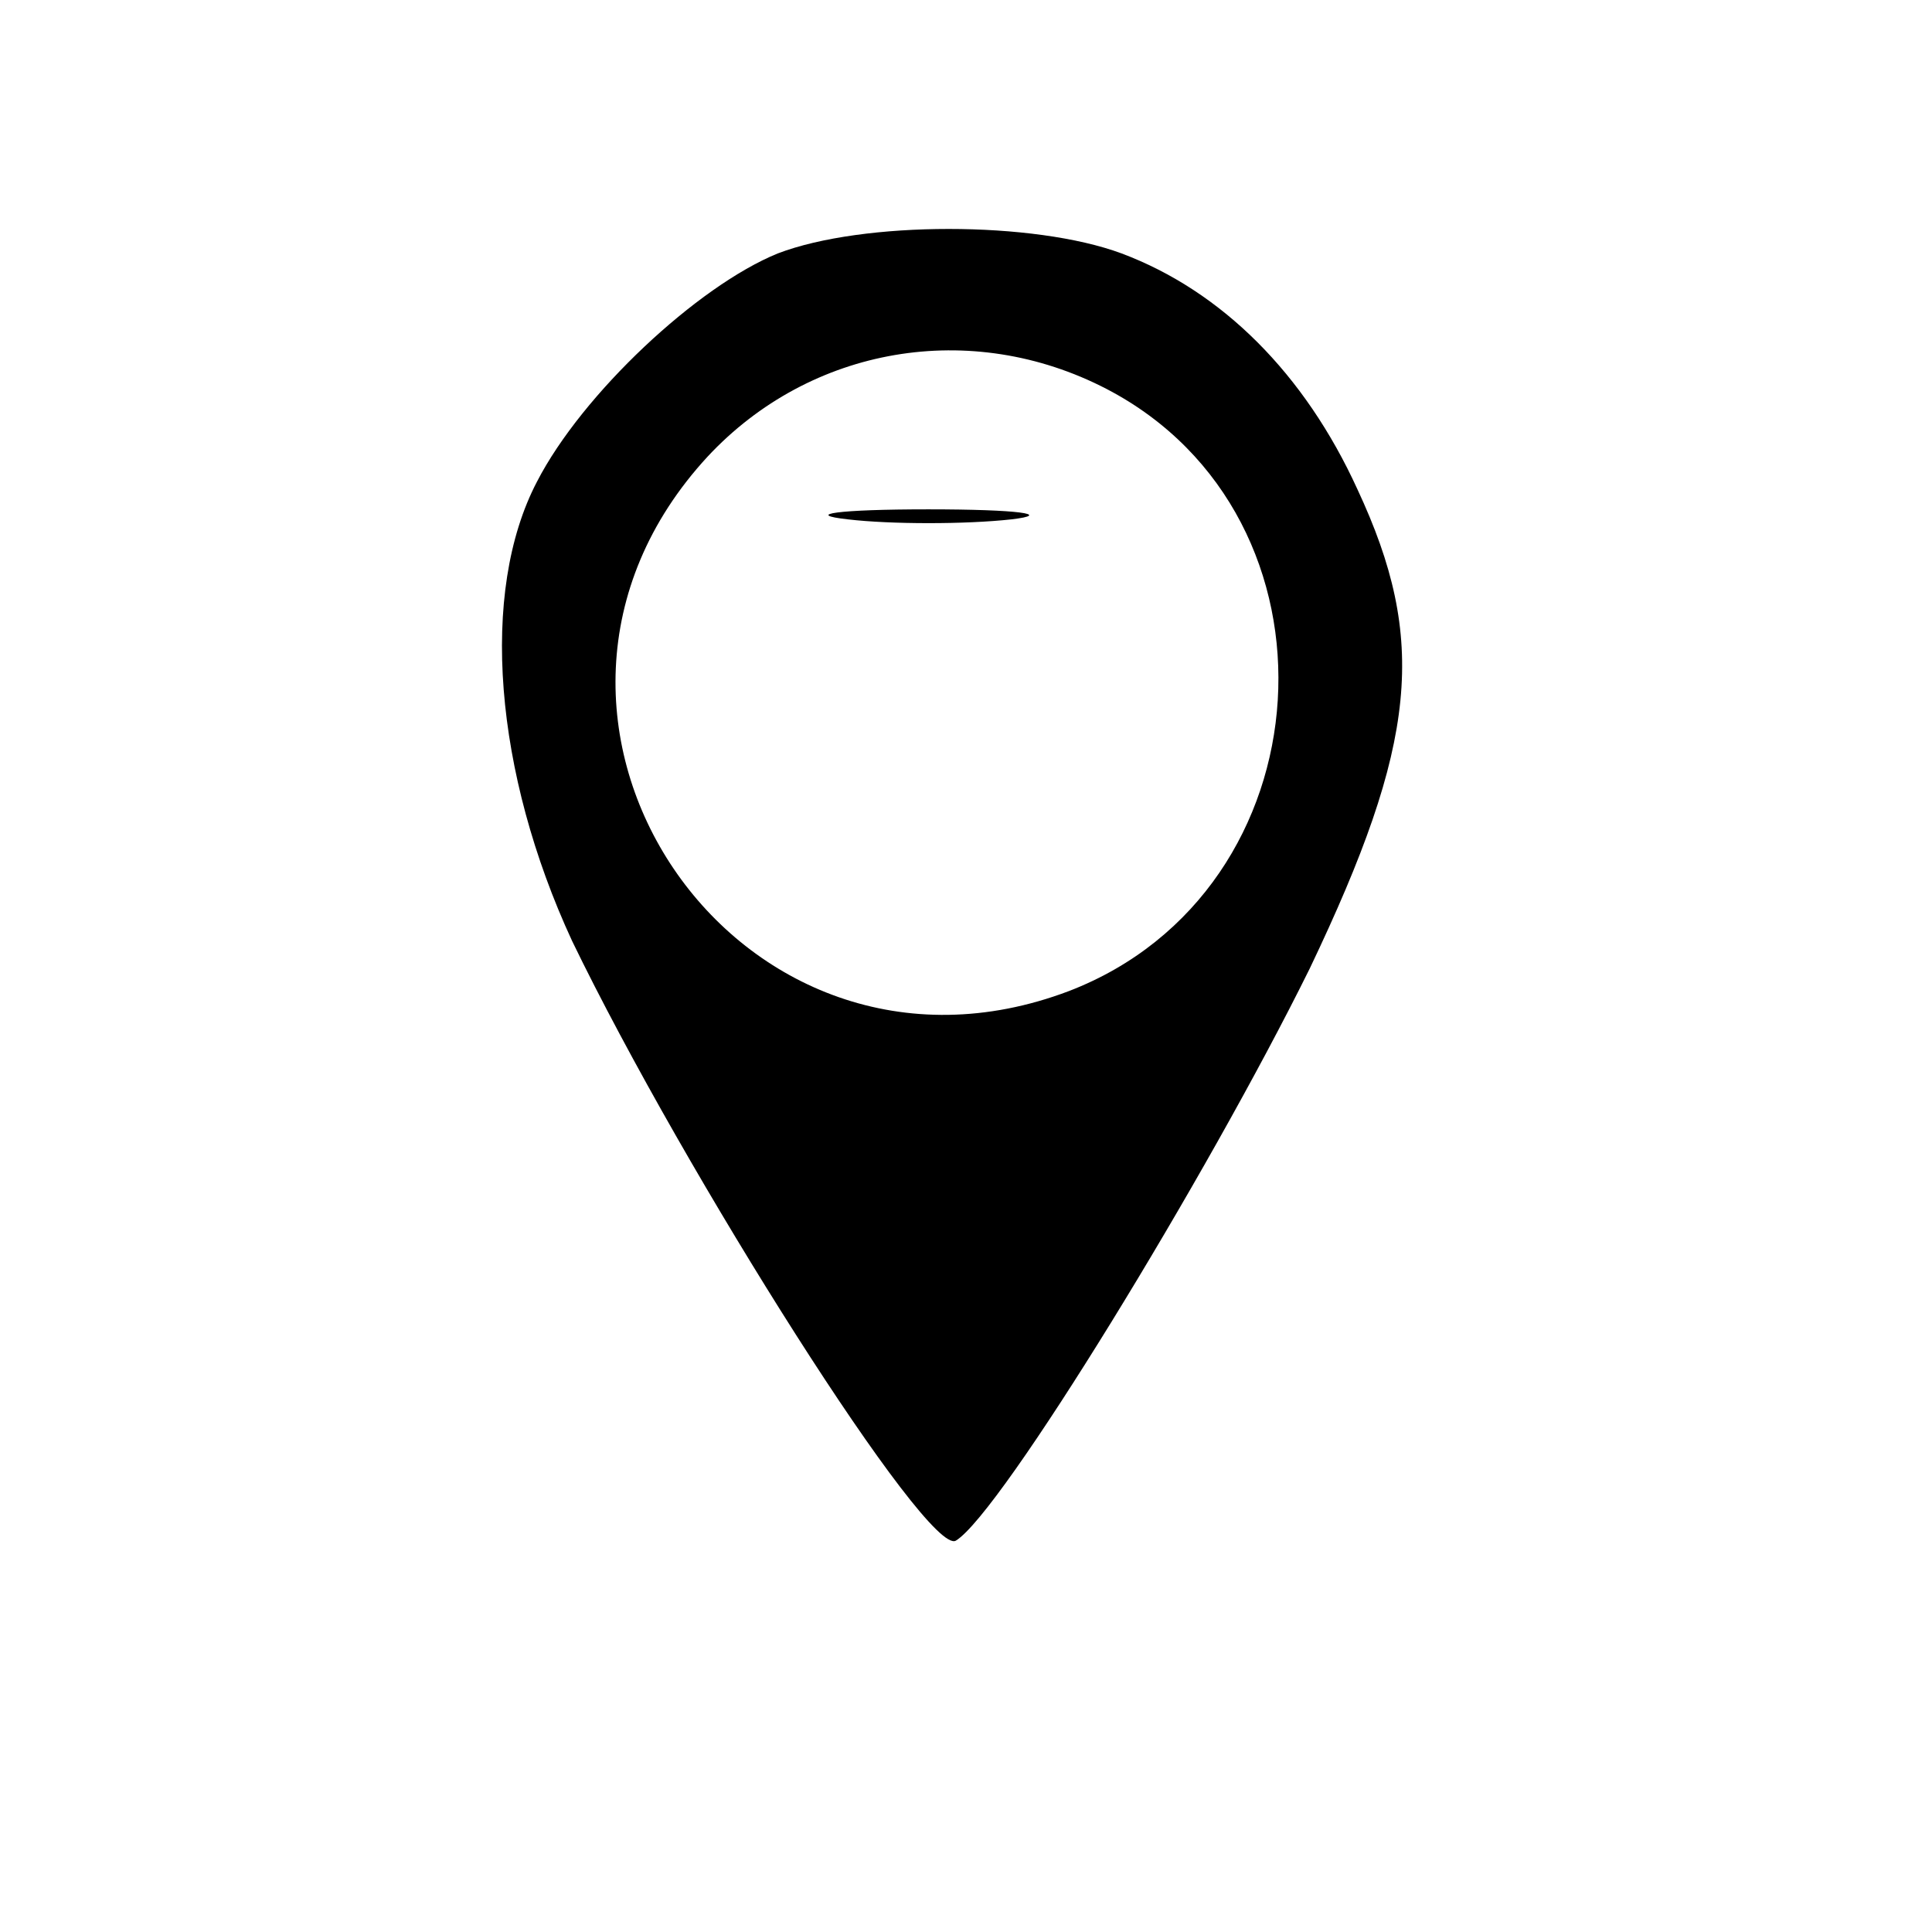 <?xml version="1.0" standalone="no"?>
<!DOCTYPE svg PUBLIC "-//W3C//DTD SVG 20010904//EN"
 "http://www.w3.org/TR/2001/REC-SVG-20010904/DTD/svg10.dtd">
<svg version="1.0" xmlns="http://www.w3.org/2000/svg"
 width="77pt" height="77pt" viewBox="0 0 77 77"
 preserveAspectRatio="xMidYMid meet">

<g transform="translate(0,77) scale(0.1,-0.1)"
fill="#000000" stroke="none">
<path d="M310 669 c-32 -13 -78 -56 -96 -91 -23 -44 -17 -116 14 -183 45 -93
142 -246 153 -239 18 11 100 145 141 228 43 90 47 131 19 191 -21 46 -54 79
-94 94 -35 13 -103 13 -137 0z m131 -54 c98 -51 89 -200 -15 -240 -132 -50
-240 109 -144 213 41 44 105 55 159 27z"/>
<path d="M338 563 c17 -2 47 -2 65 0 17 2 3 4 -33 4 -36 0 -50 -2 -32 -4z"/>
</g>
</svg>
